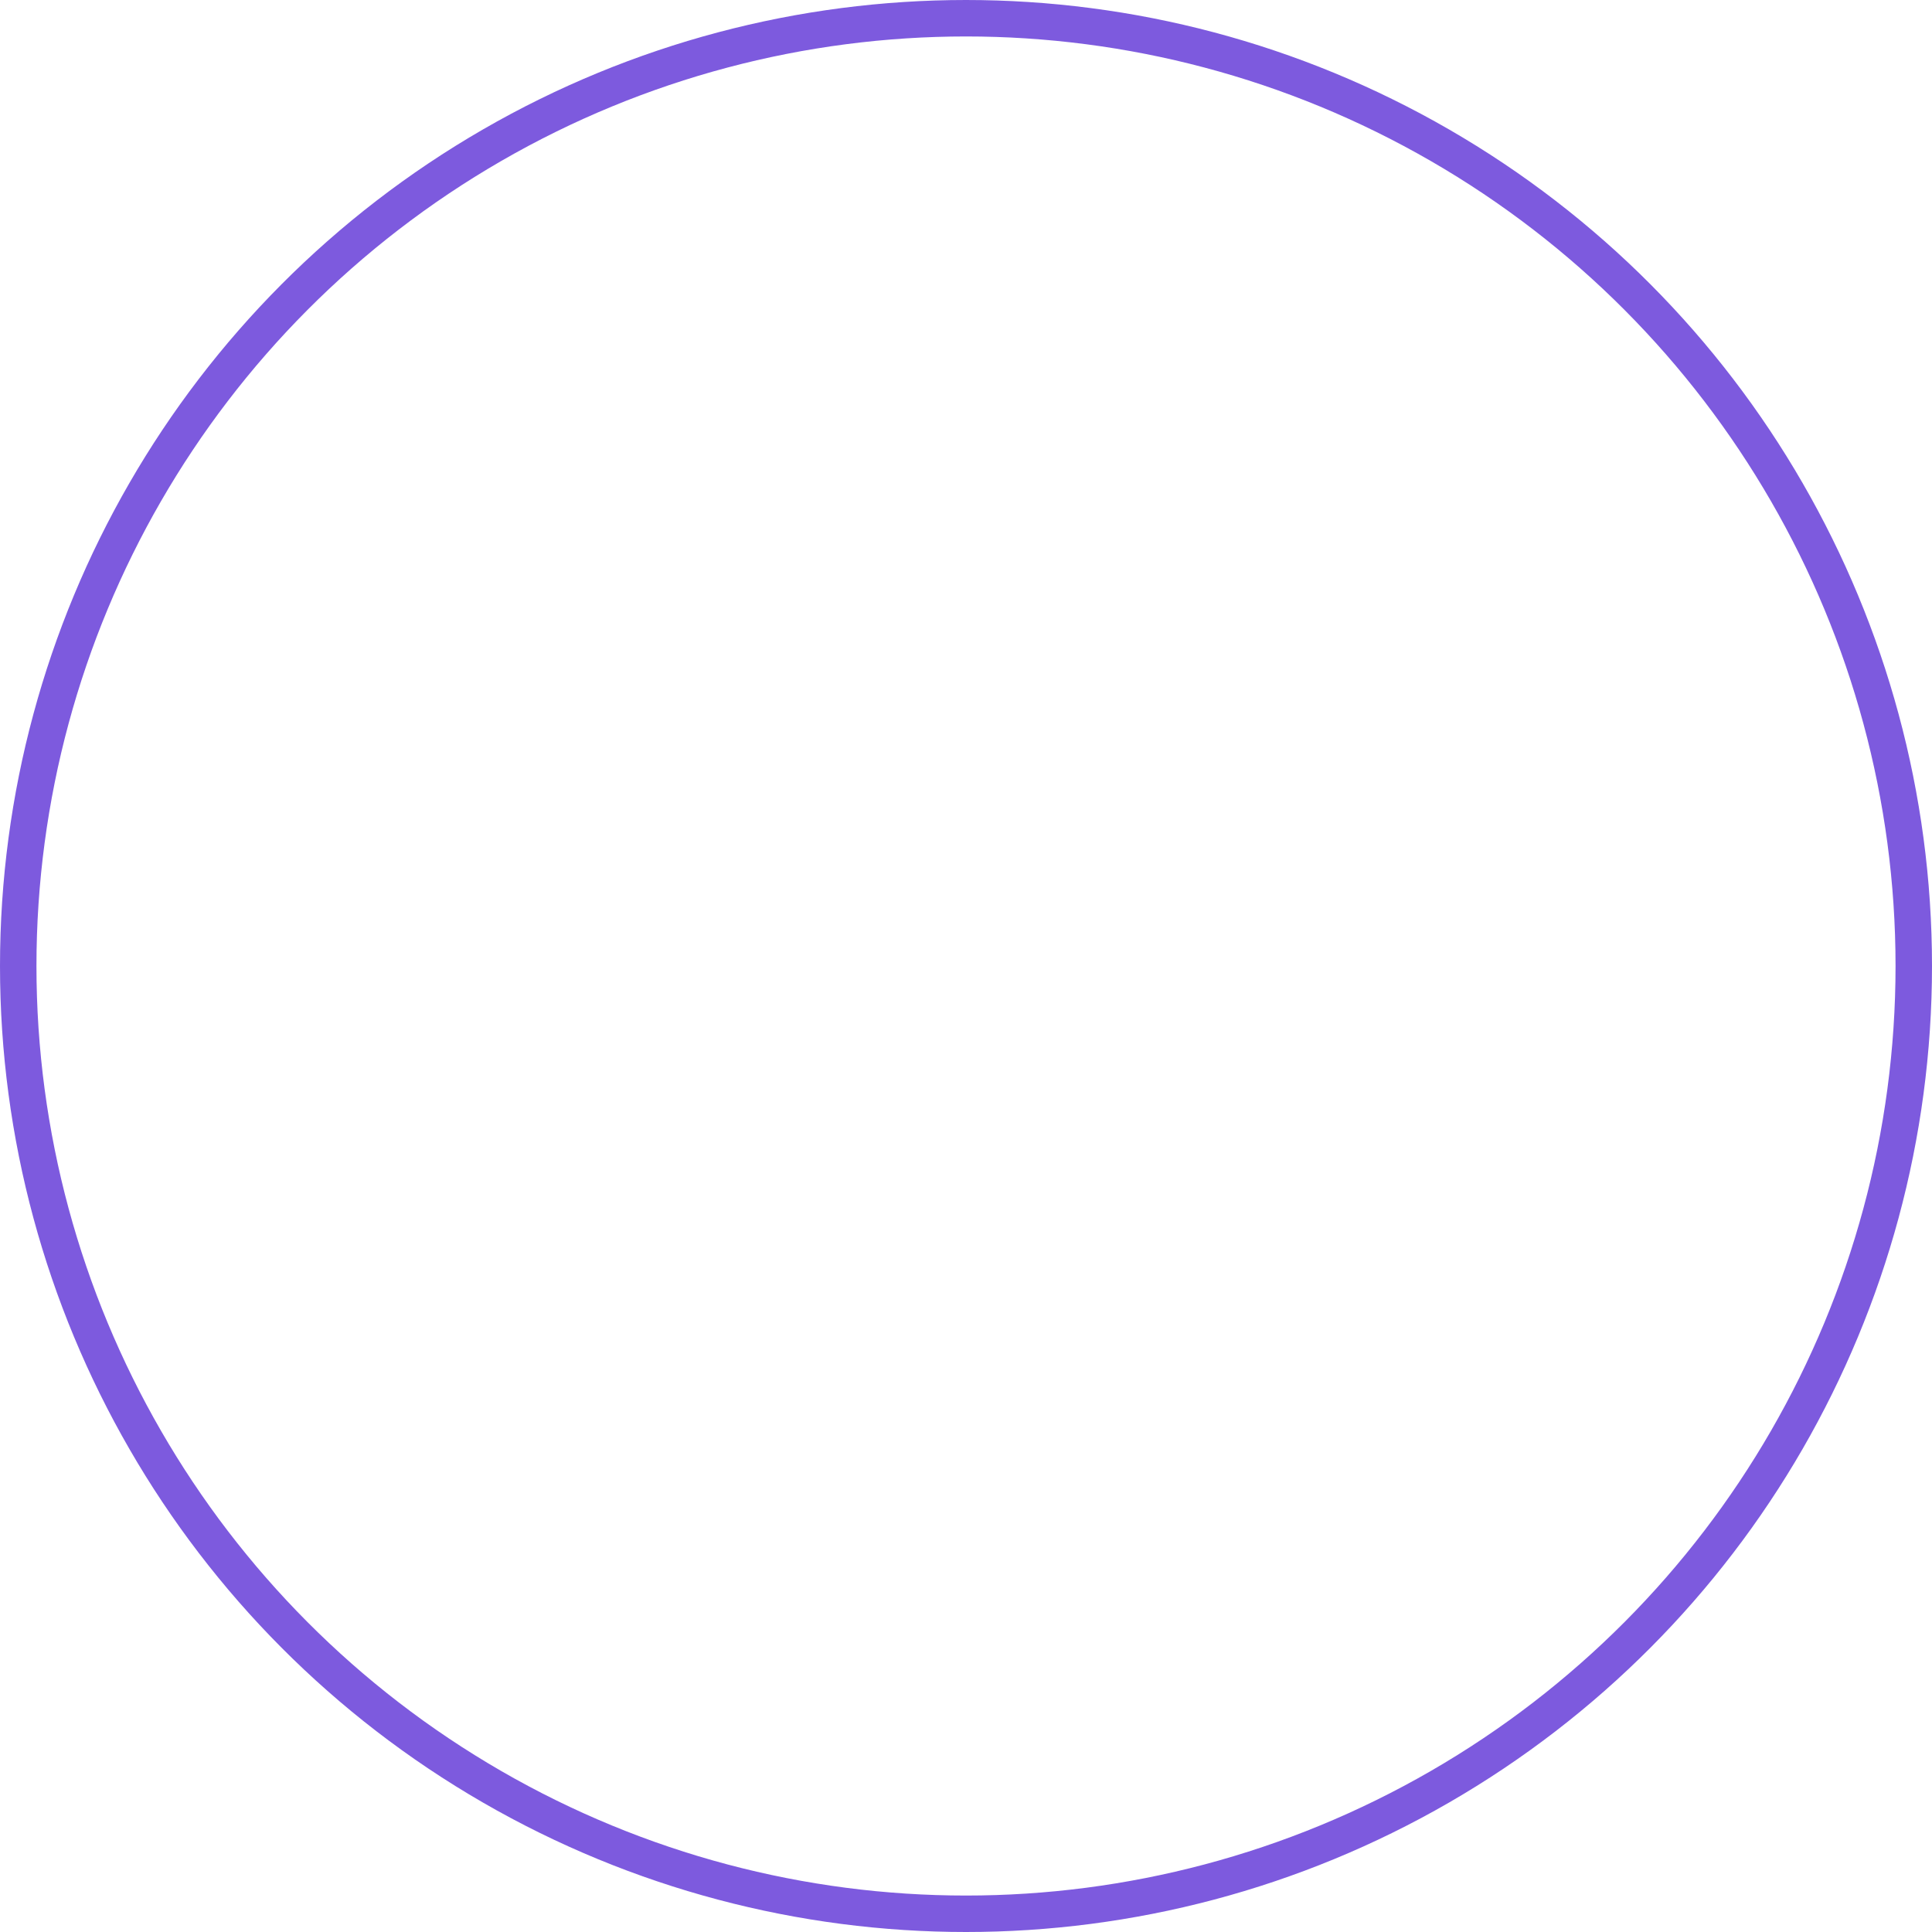 <svg xmlns="http://www.w3.org/2000/svg" width="53" height="53" viewBox="0 0 53 53">
  <g id="_09.Elipse" data-name="09.Elipse" fill="none" stroke="#7d5ade" stroke-width="1">
    <circle cx="26.5" cy="26.5" r="26.5" stroke="none"/>
    <circle cx="26.5" cy="26.5" r="26" fill="none"/>
  </g>
</svg>

